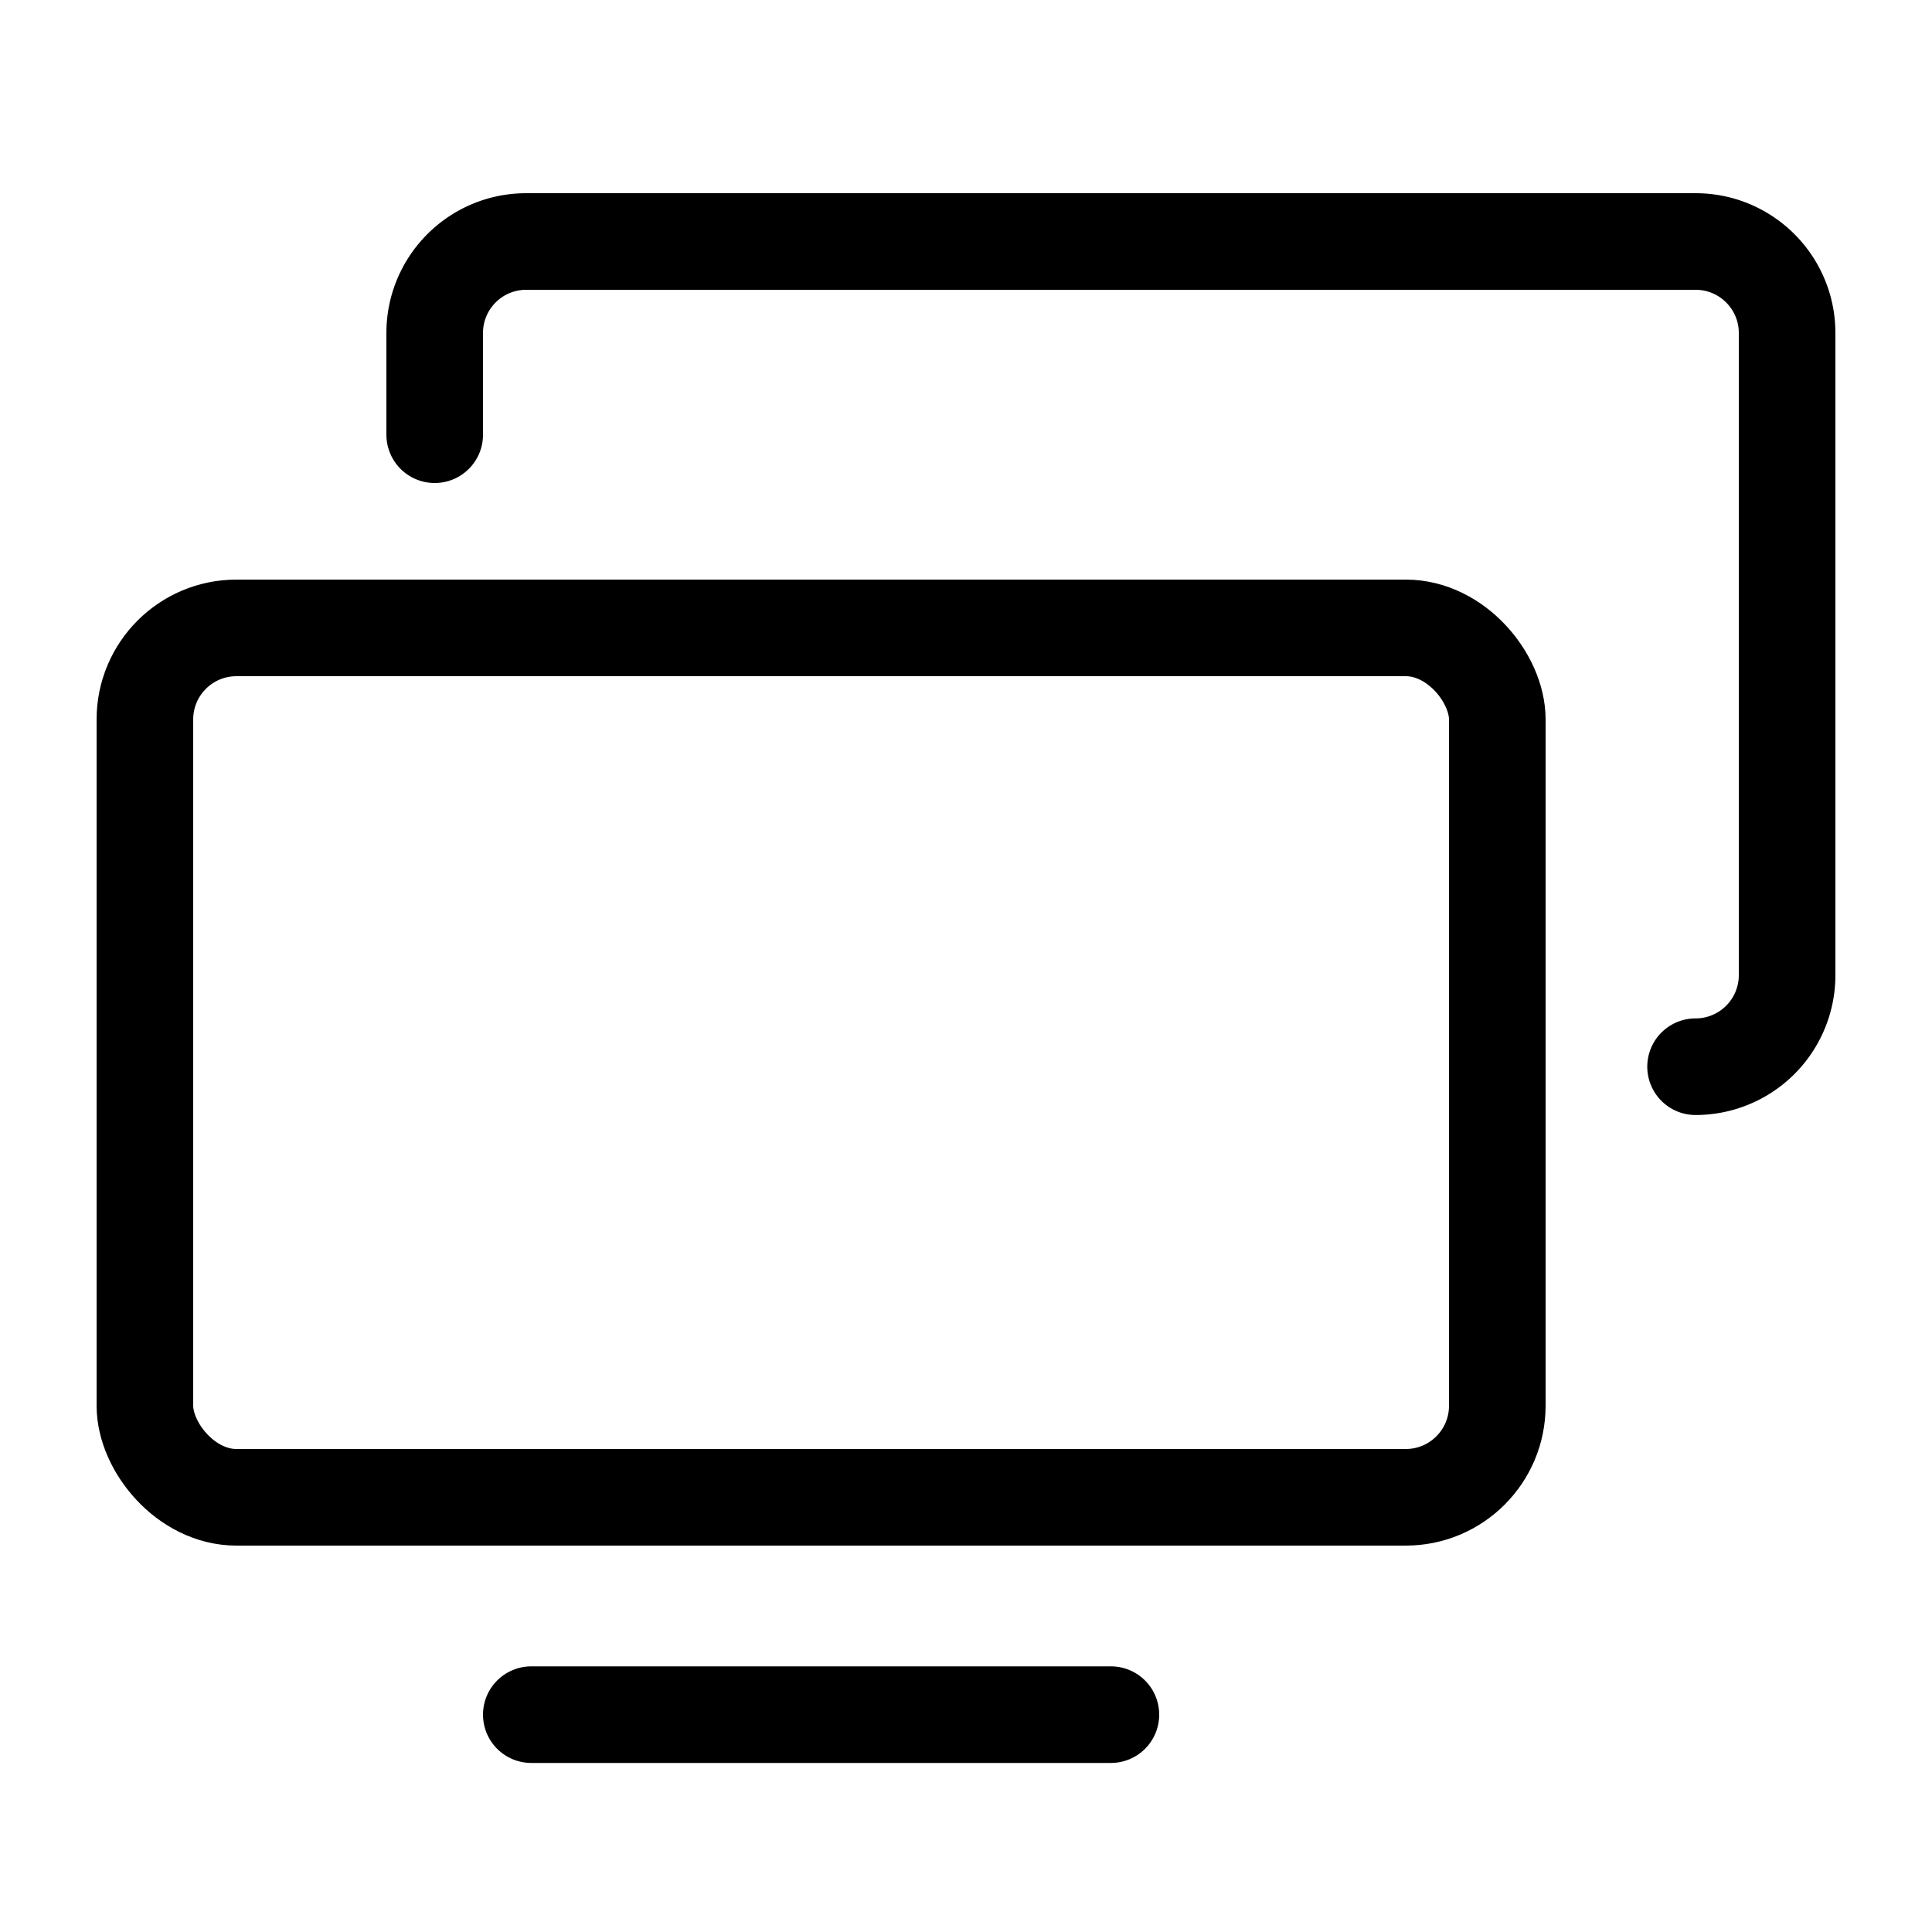 <svg xmlns="http://www.w3.org/2000/svg" viewBox="0 0 40 40"><g fill="none" fill-rule="evenodd" stroke="currentColor" stroke-width="2" transform="translate(3 5)"><path stroke-linecap="round" stroke-linejoin="round" d="M8 30.5h12"/><rect width="28" height="18" y="8" rx="1.895"/><path stroke-linecap="round" d="M6 4V1.895C6 .848 6.848 0 7.895 0h24.21C33.152 0 34 .848 34 1.895V15.19a1.895 1.895 0 01-1.895 1.895"/></g></svg>